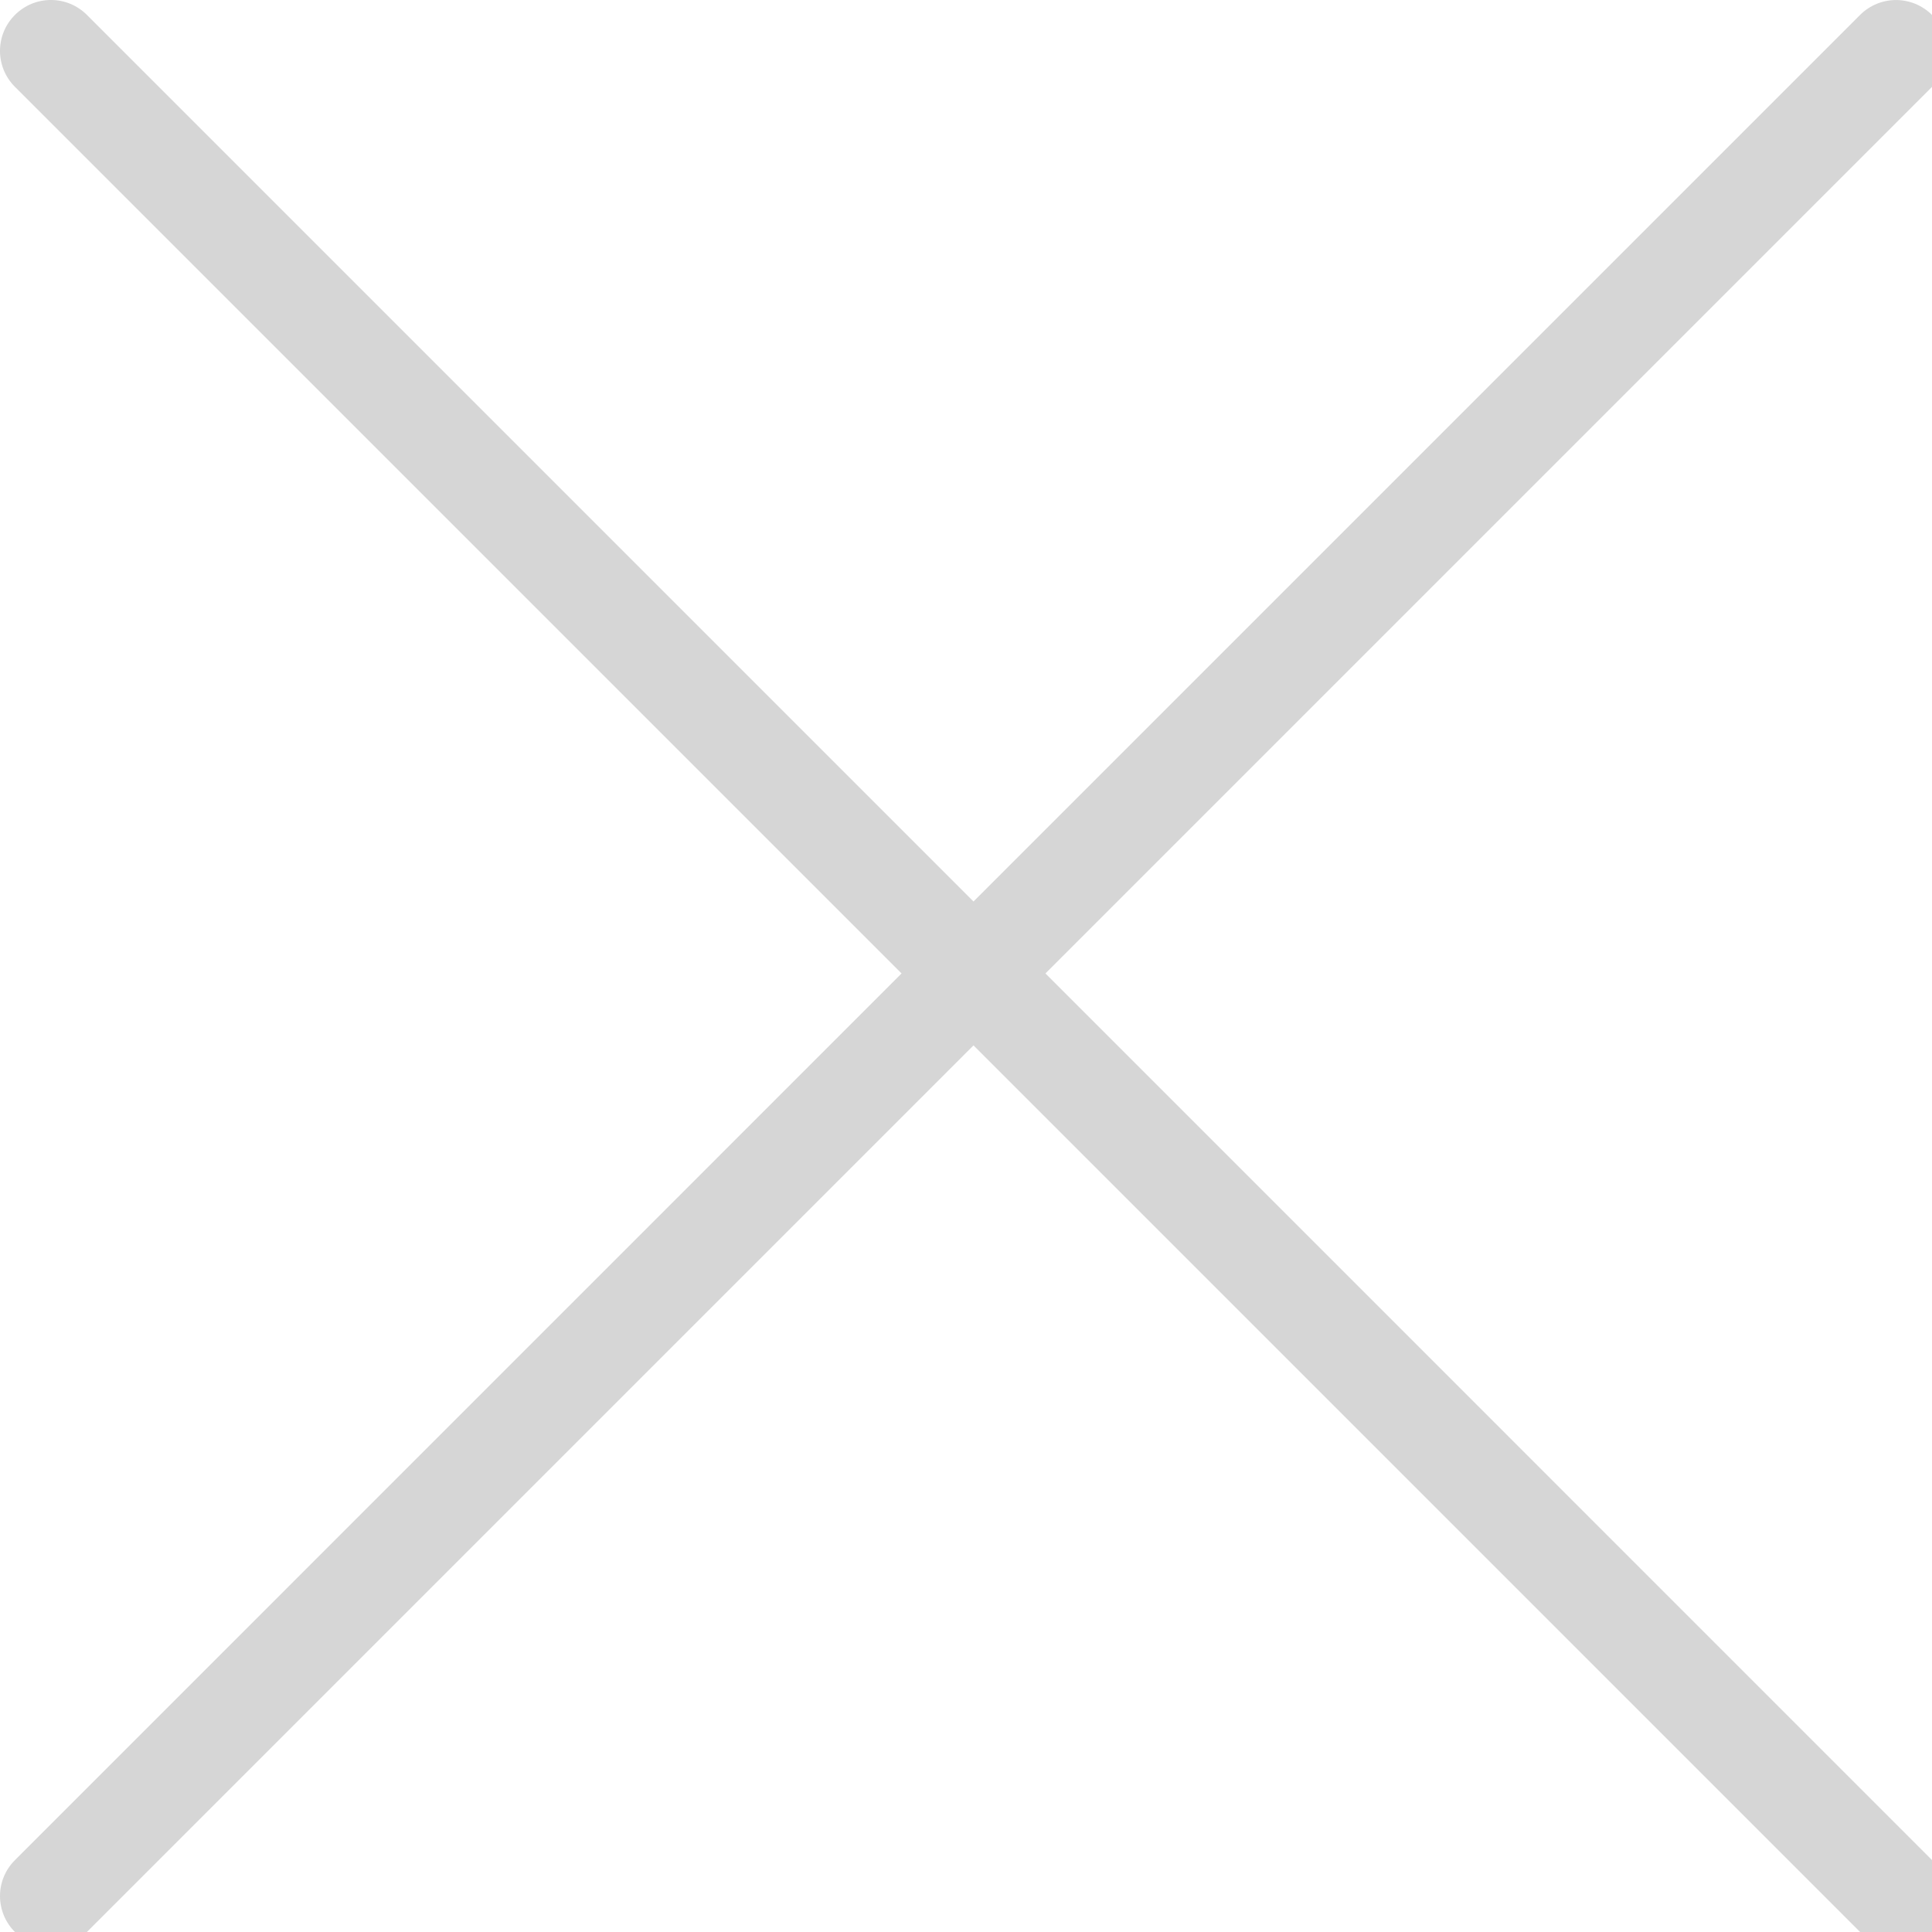<?xml version="1.0" encoding="utf-8"?>
<!-- Generator: Adobe Illustrator 16.0.0, SVG Export Plug-In . SVG Version: 6.00 Build 0)  -->
<!DOCTYPE svg PUBLIC "-//W3C//DTD SVG 1.1//EN" "http://www.w3.org/Graphics/SVG/1.1/DTD/svg11.dtd">
<svg version="1.1" id="레이어_1" xmlns="http://www.w3.org/2000/svg" xmlns:xlink="http://www.w3.org/1999/xlink" x="0px"
	 y="0px" width="37.969px" height="37.969px" viewBox="0 0 37.969 37.969" enable-background="new 0 0 37.969 37.969"
	 xml:space="preserve">
<path fill="#D6D6D6" d="M20.546,19.131L37.969,1.708c0.391-0.391,0.391-1.023,0-1.414s-1.023-0.391-1.414,0L19.132,17.717
	L1.708,0.293c-0.392-0.391-1.023-0.391-1.414,0c-0.392,0.391-0.392,1.023,0,1.414l17.424,17.424L0.294,36.556
	c-0.392,0.391-0.392,1.022,0,1.413c0.194,0.195,0.451,0.294,0.707,0.294s0.512-0.099,0.707-0.294l17.424-17.424l17.424,17.424
	c0.195,0.195,0.451,0.294,0.707,0.294s0.512-0.099,0.707-0.294c0.391-0.391,0.391-1.022,0-1.413L20.546,19.131z"/>
</svg>
